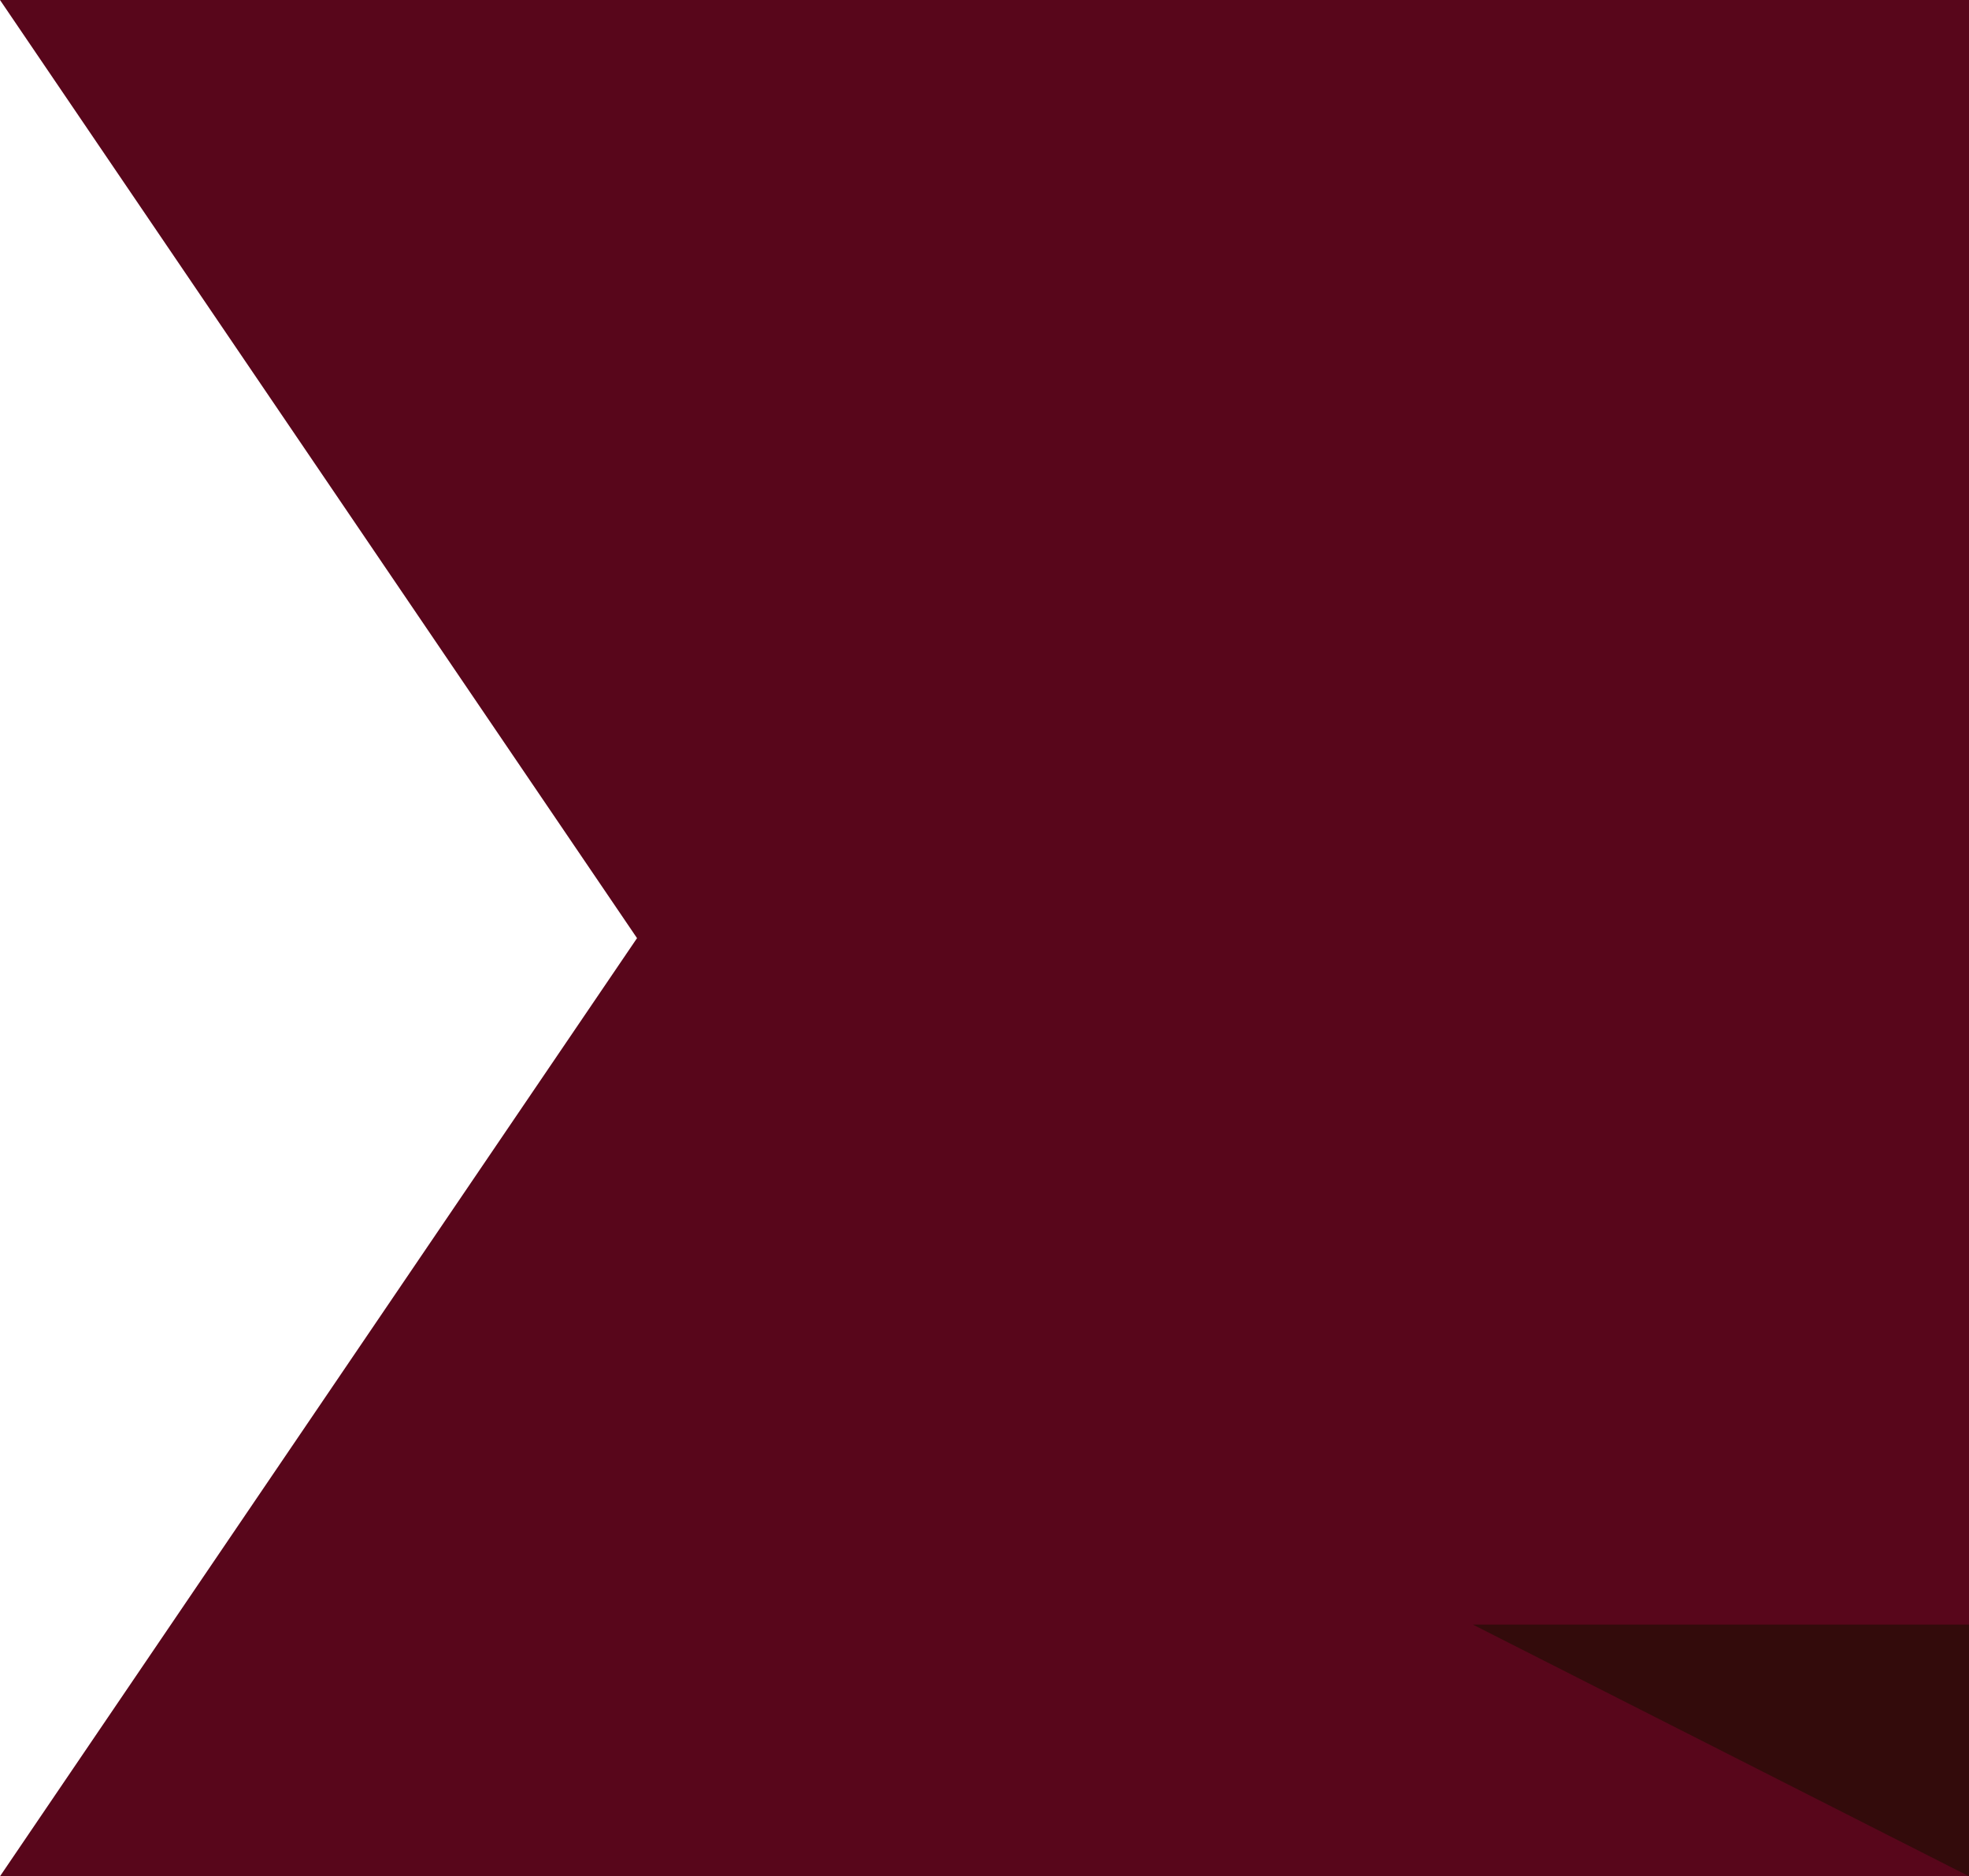<svg width="85" height="81" viewBox="0 0 85 81" fill="none" xmlns="http://www.w3.org/2000/svg">
<g id="BannerEndLeft">
<path id="Rectangle 5" d="M85 0H0L27.5 40.5L0 81H85V0Z" fill="#58061B"/>
<path id="Polygon 3" d="M85 81L63.581 70.134H85V81Z" fill="#330B0B"/>
</g>
</svg>
